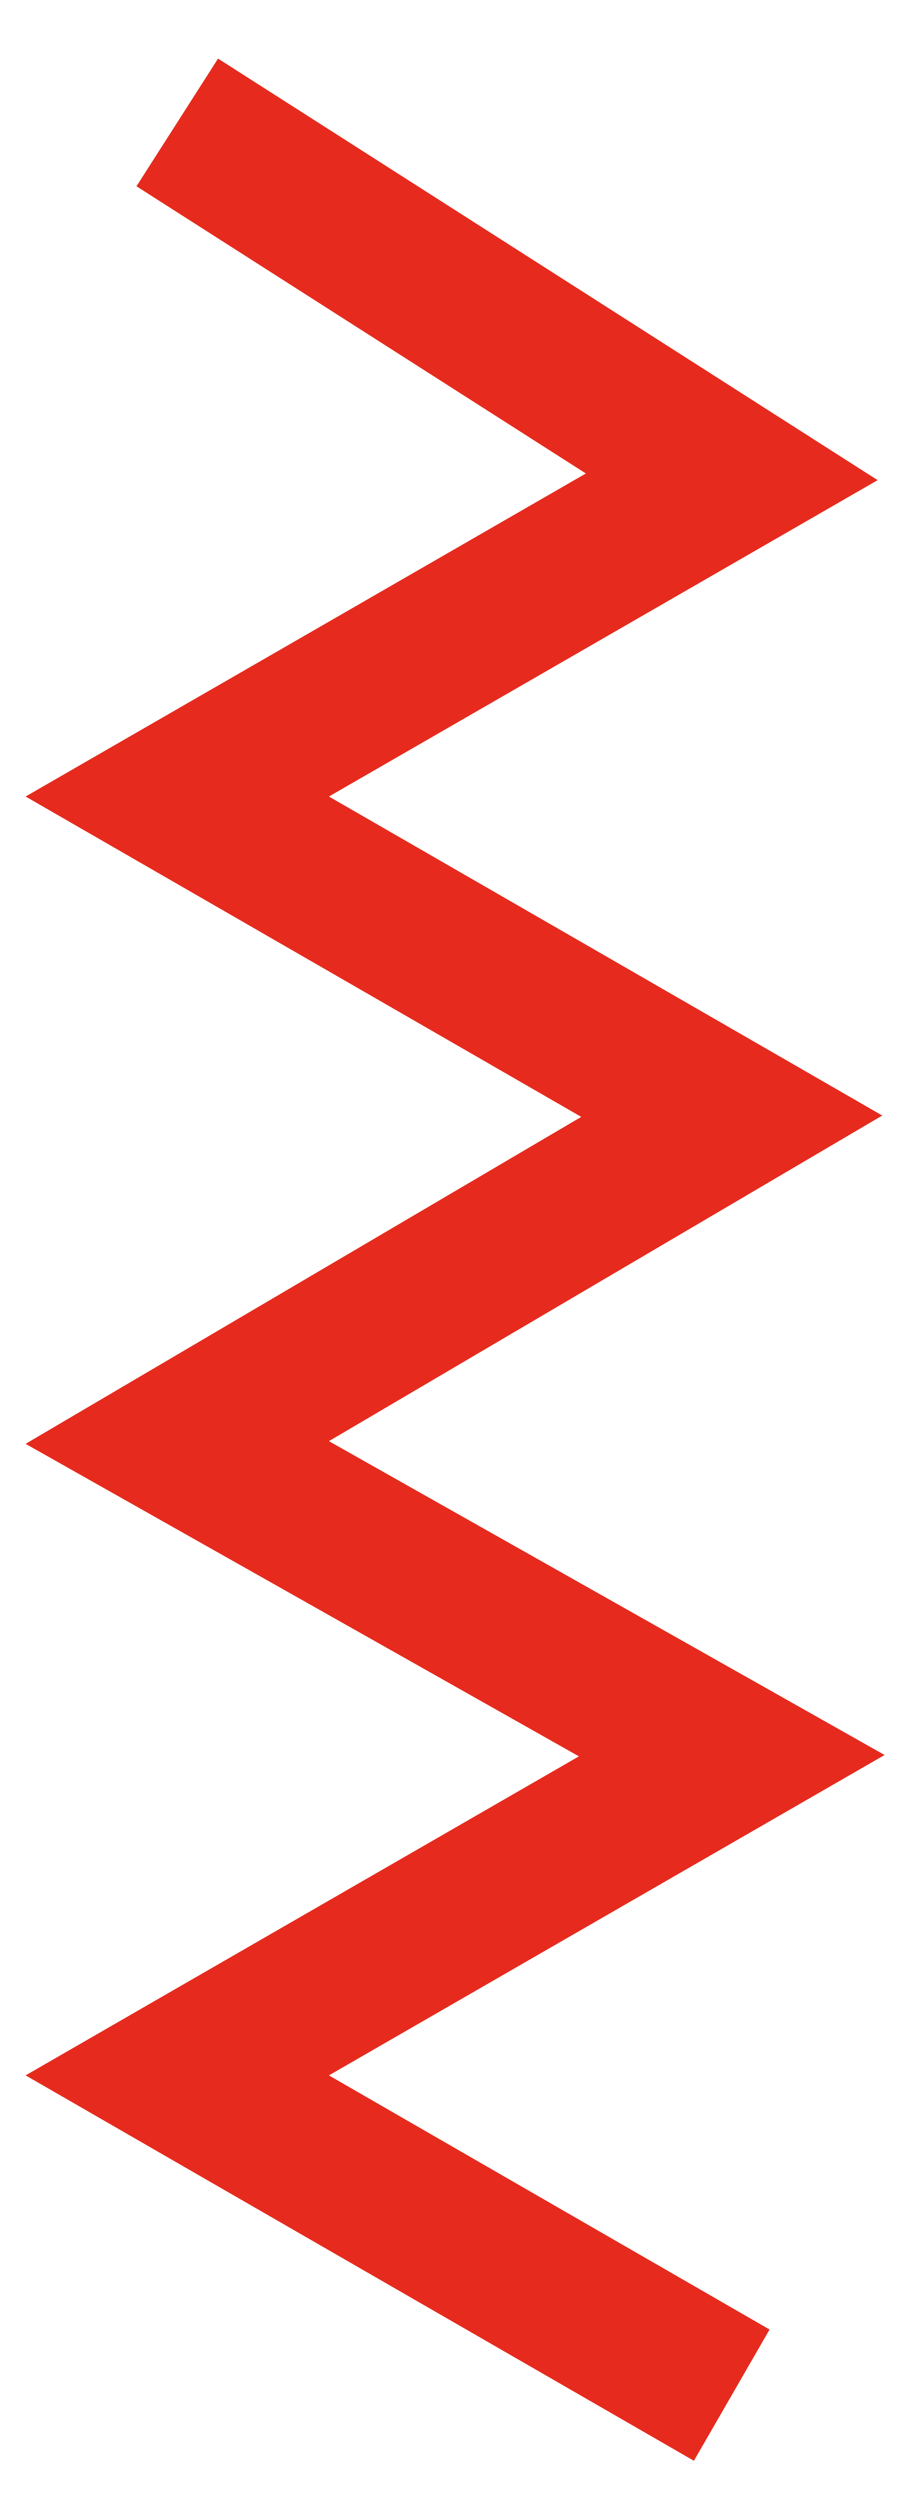 <svg width="12" height="33" viewBox="0 0 12 33" fill="none" xmlns="http://www.w3.org/2000/svg">
<path d="M2.34 1.616L9.66 6.294L2.34 10.514L9.66 14.734L2.34 19.041L9.66 23.175L2.34 27.395L9.66 31.616" stroke="#E62B1E" stroke-width="2"/>
</svg>
